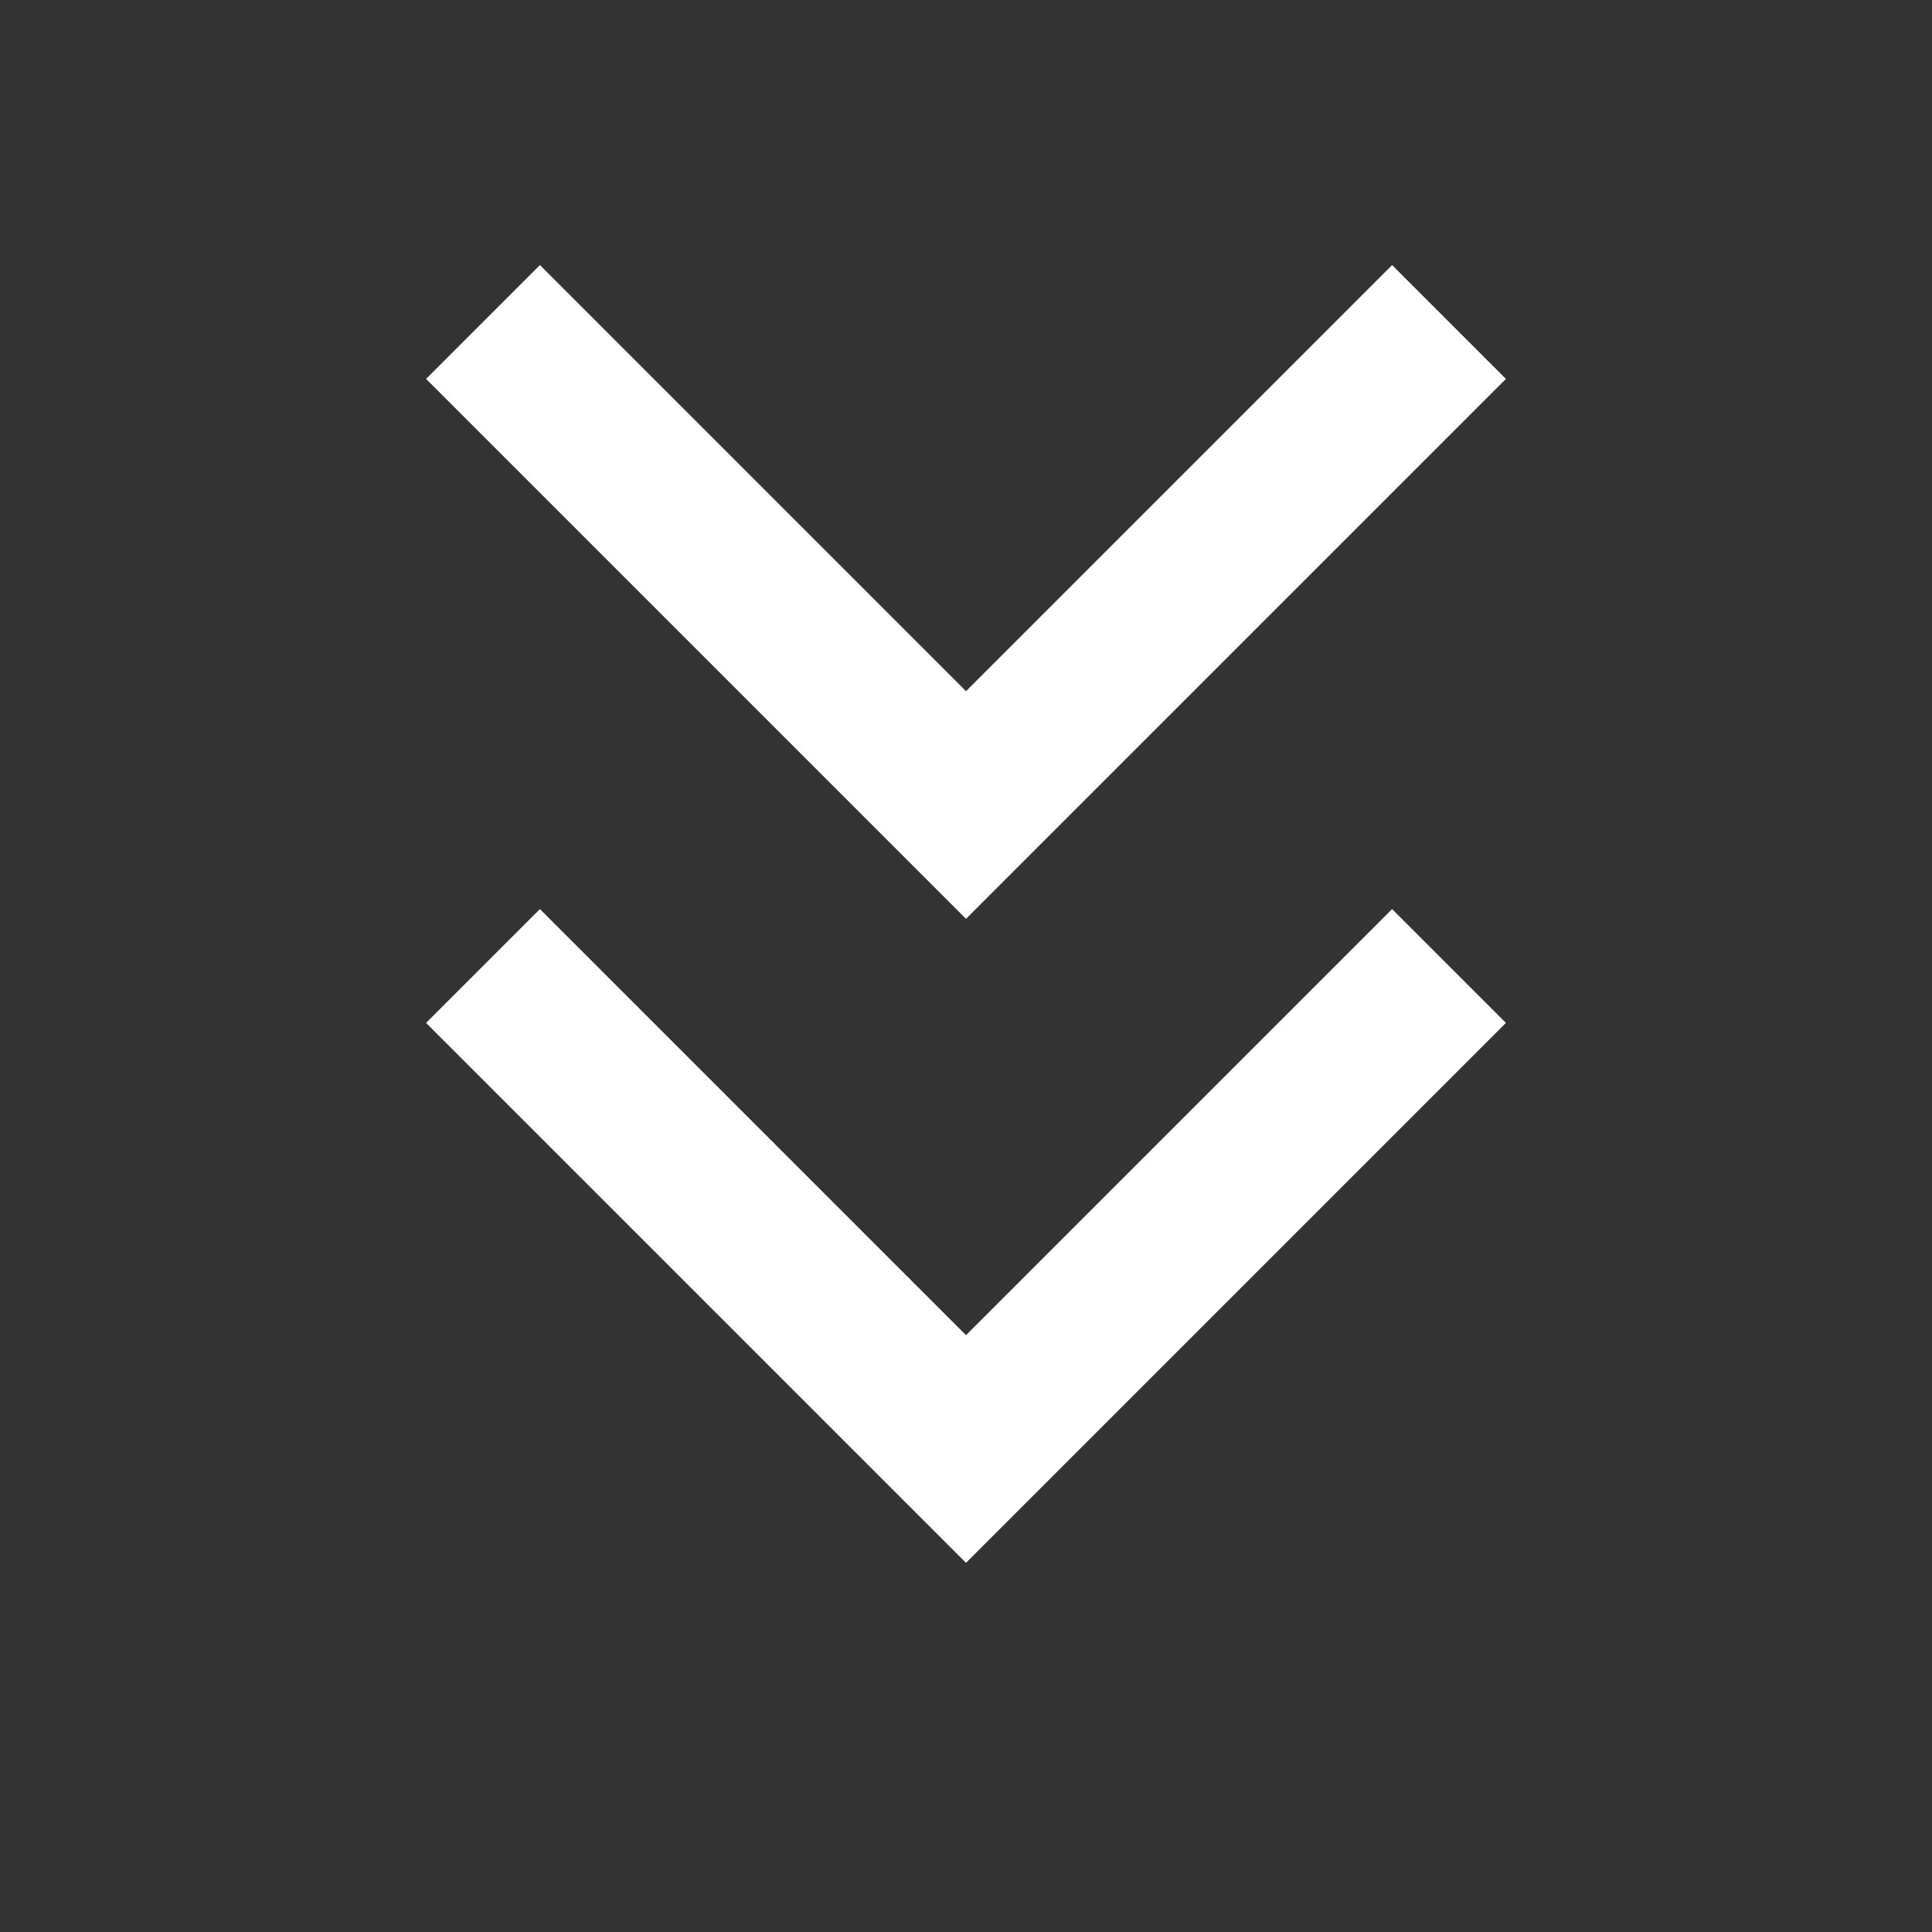 <svg width="24" height="24" viewBox="0 0 24 24" fill="none" xmlns="http://www.w3.org/2000/svg">
<rect x="0" y="0" width="24" height="24" fill="#333333" stroke="none"/>
<path d="M18 12L12 18L6 12" stroke="white" stroke-width="2"/>
<path d="M18 4L12 10L6 4" stroke="white" stroke-width="2"/>
</svg>
